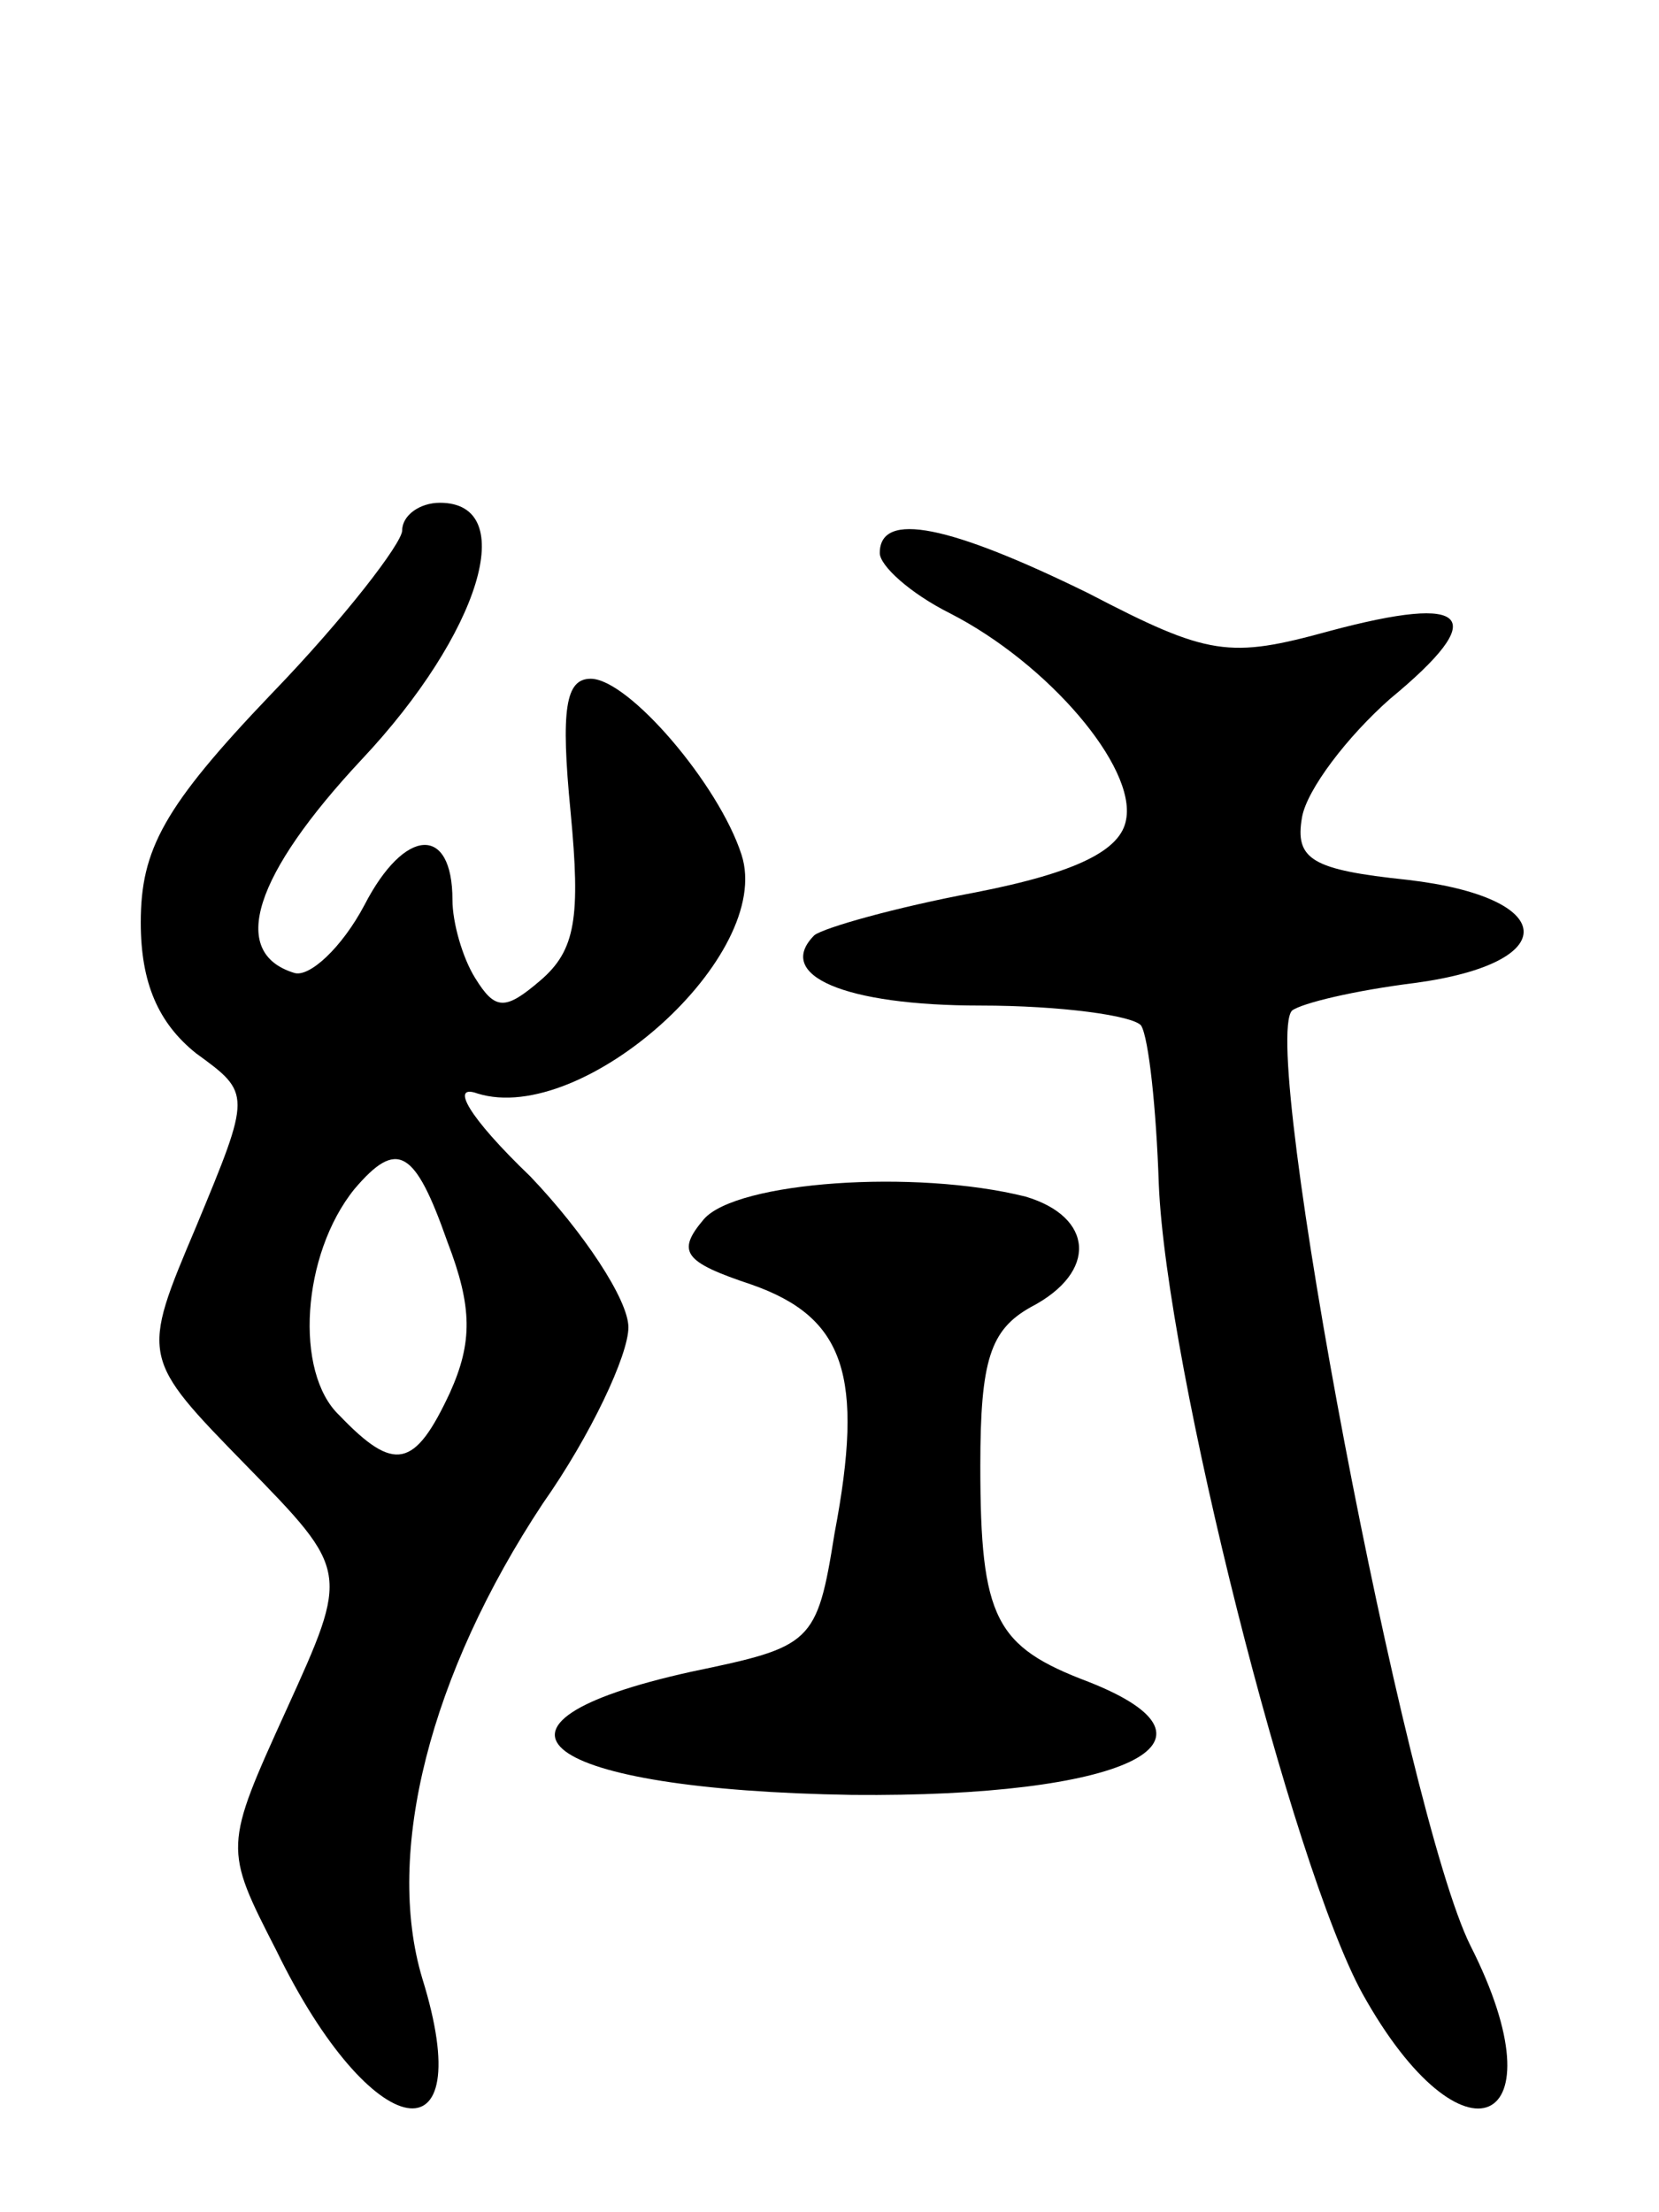 <svg version="1.0" xmlns="http://www.w3.org/2000/svg"
 width="66pt" height="88pt" viewBox="0 0 66 88"
 preserveAspectRatio="xMidYMid meet">
<g transform="translate(0,88) scale(0.1,-0.1)"
fill="#000000" stroke="none">
<path d="M160 669 c0 -5 -23 -35 -52 -65 -43 -45 -52 -62 -52 -91 0 -24 7 -40
22 -52 22 -16 22 -16 0 -69 -22 -52 -22 -52 20 -95 41 -42 41 -42 16 -97 -25
-55 -25 -55 -4 -96 38 -78 81 -85 58 -11 -15 50 3 121 48 189 19 27 34 59 34
70 0 11 -18 38 -39 60 -25 24 -32 37 -21 33 42 -13 118 55 105 95 -9 28 -45
70 -60 70 -10 0 -12 -12 -8 -53 4 -42 2 -55 -12 -67 -14 -12 -18 -12 -26 1 -5
8 -9 22 -9 31 0 30 -19 29 -35 -2 -9 -17 -22 -29 -28 -27 -26 8 -16 39 27 85
47 50 63 102 31 102 -8 0 -15 -5 -15 -11z m18 -283 c10 -26 10 -40 1 -60 -14
-30 -22 -32 -44 -9 -18 17 -15 64 6 90 17 20 24 16 37 -21z"/>
<path d="M350 660 c0 -5 12 -16 28 -24 39 -20 74 -61 70 -82 -2 -12 -19 -21
-60 -29 -32 -6 -60 -14 -64 -17 -16 -16 12 -28 66 -28 32 0 61 -4 64 -8 3 -5
6 -33 7 -63 3 -73 53 -271 81 -322 40 -72 80 -54 43 19 -26 52 -84 358 -71
372 4 3 25 8 49 11 59 8 57 34 -3 41 -38 4 -45 8 -42 25 2 11 18 32 35 47 40
33 32 42 -24 27 -40 -11 -48 -10 -96 15 -55 27 -83 33 -83 16z"/>
<path d="M280 395 c-11 -13 -8 -17 19 -26 37 -13 45 -36 33 -99 -7 -44 -9 -45
-57 -55 -95 -21 -60 -47 64 -49 108 -1 155 21 94 45 -37 14 -43 25 -43 86 0
42 4 54 20 63 27 14 25 36 -2 44 -44 11 -115 6 -128 -9z"/>
</g>
</svg>
